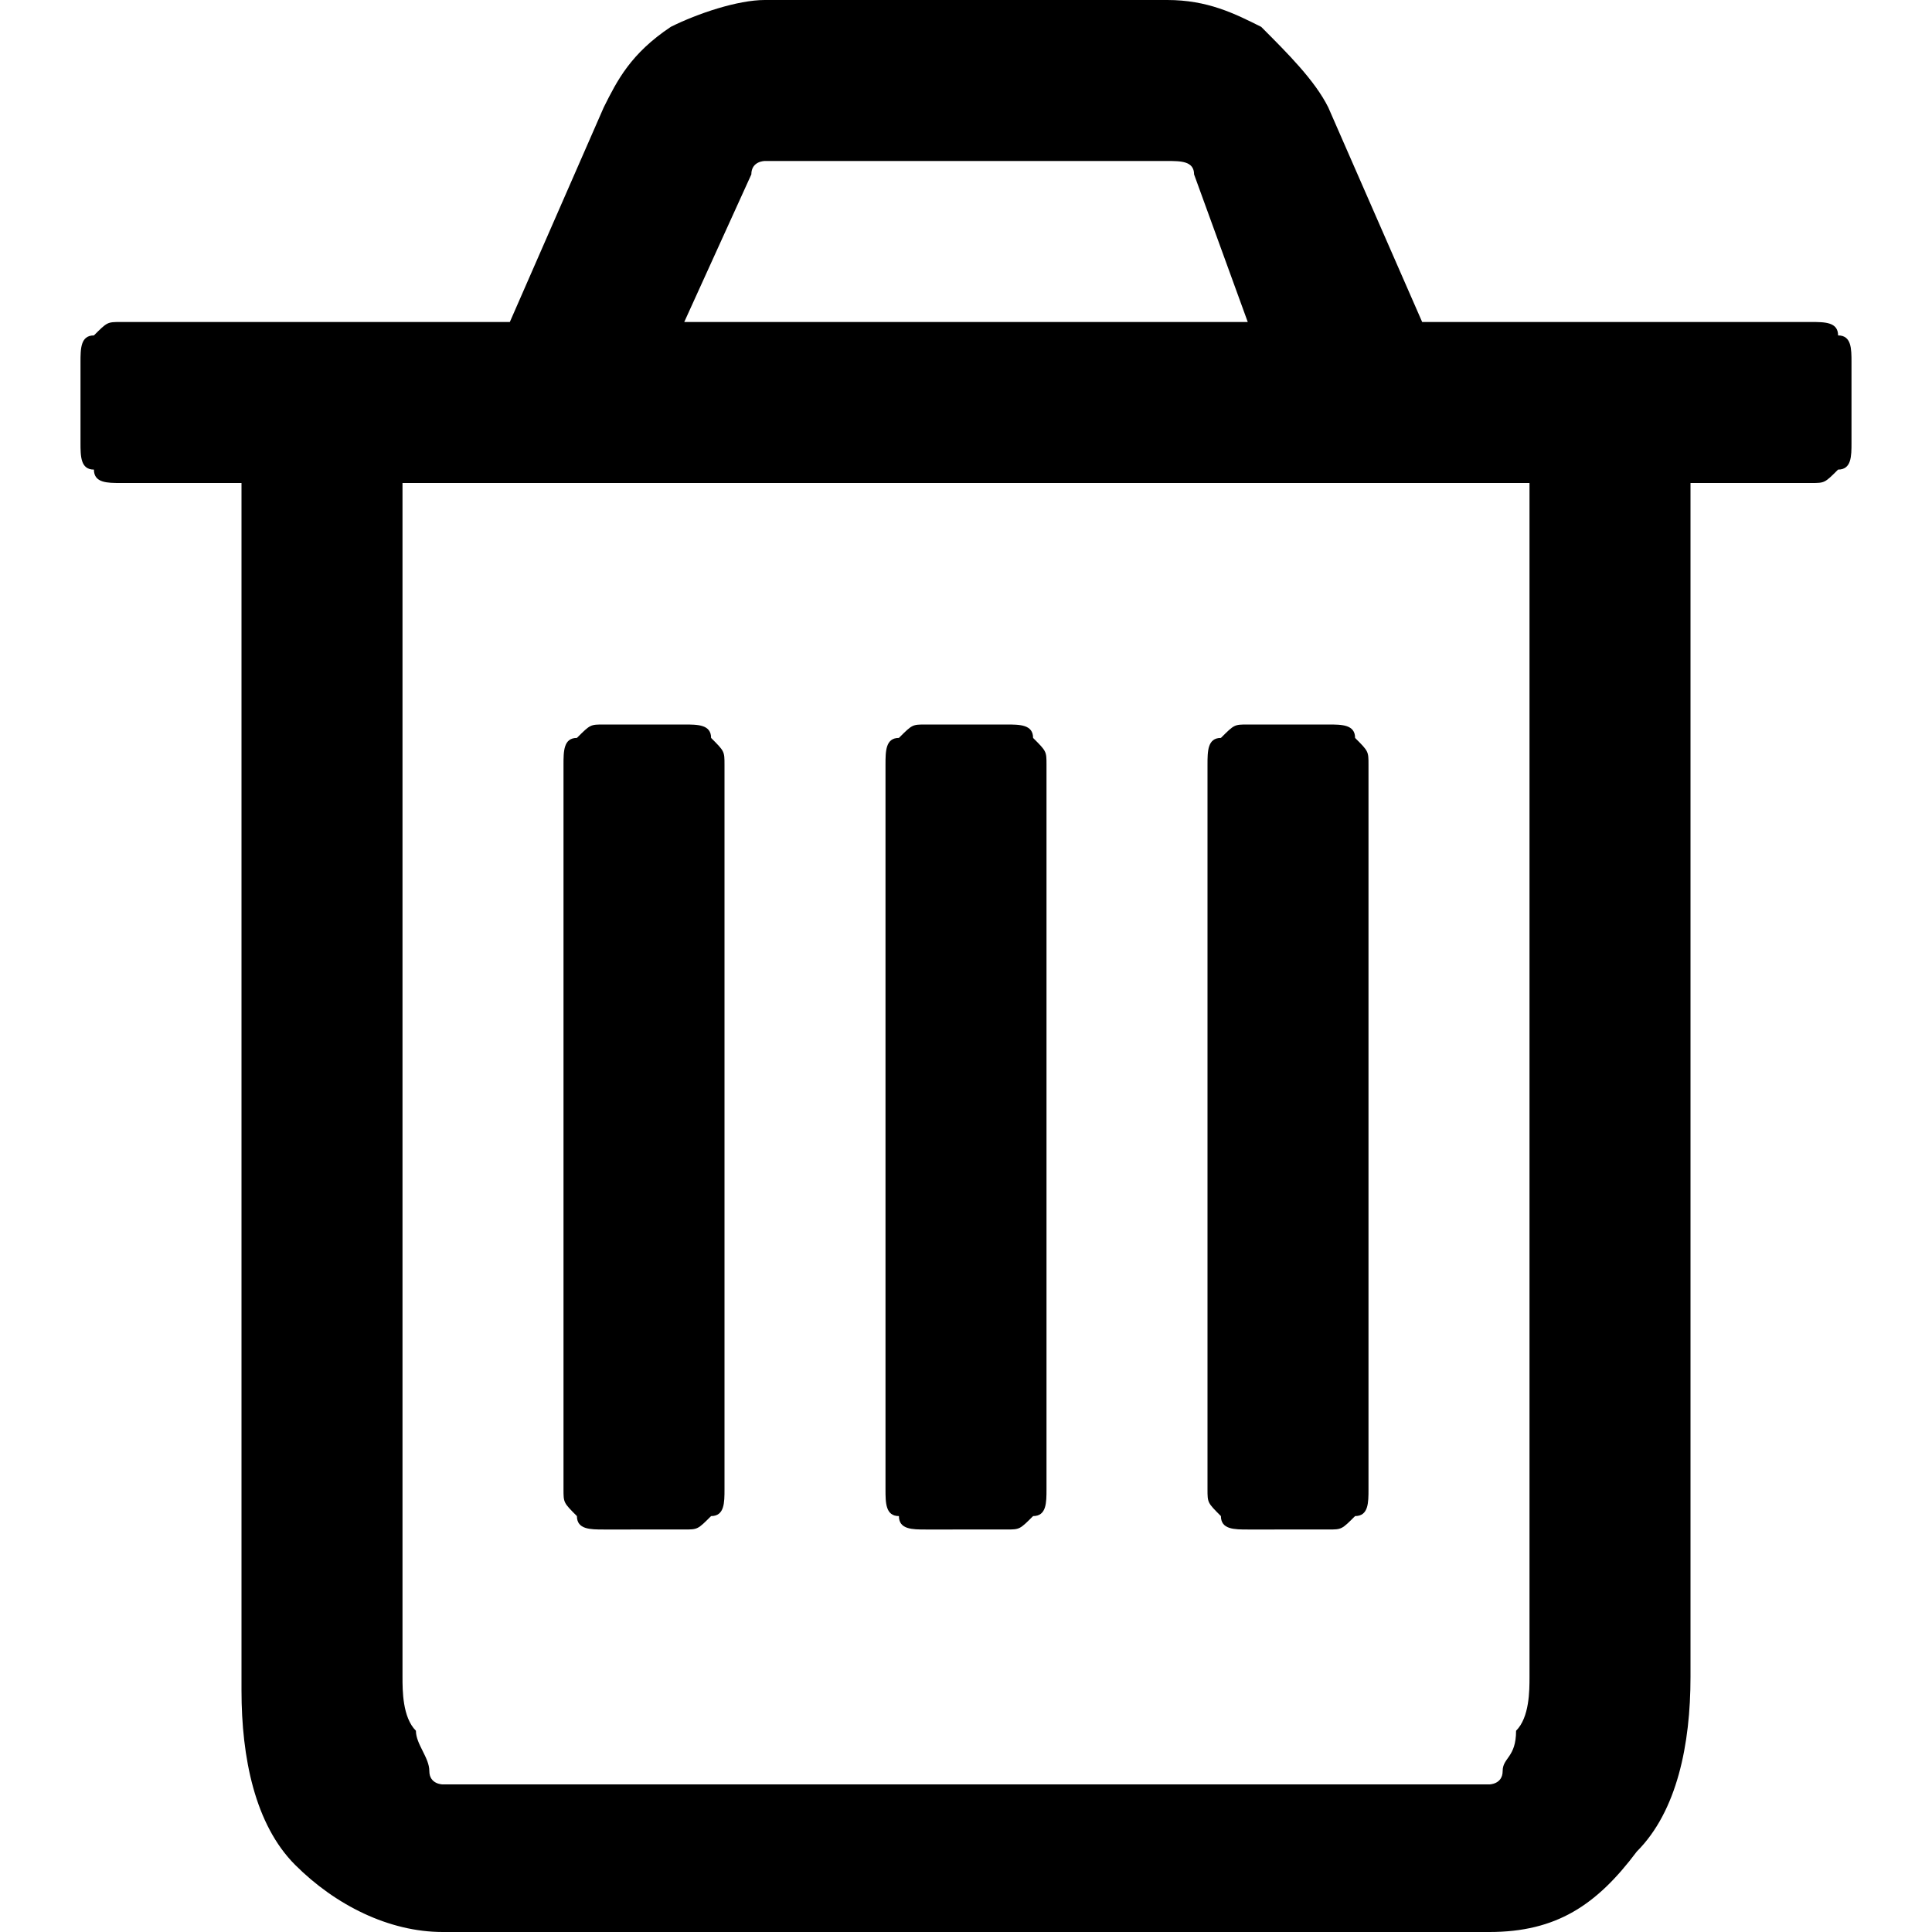 <svg xmlns="http://www.w3.org/2000/svg" x="0px" y="0px" height="20px" width="20px" viewBox="0 0 13.2 14.4">
<path fill="currentColor" d="M13.2,2.7v0.6c0,0.1,0,0.2-0.1,0.2c-0.1,0.1-0.1,0.1-0.2,0.1H12v8.9c0,0.5-0.1,1-0.4,1.3
	c-0.3,0.4-0.6,0.6-1.1,0.6H2.7c-0.4,0-0.8-0.2-1.1-0.5s-0.4-0.8-0.4-1.3V3.6H0.3c-0.1,0-0.2,0-0.2-0.1C0,3.5,0,3.4,0,3.3V2.7
	c0-0.1,0-0.2,0.1-0.2c0.1-0.1,0.1-0.1,0.2-0.1h2.9l0.7-1.6C4,0.6,4.1,0.4,4.4,0.2C4.6,0.1,4.9,0,5.1,0h3c0.3,0,0.5,0.1,0.7,0.2
	c0.2,0.2,0.4,0.4,0.5,0.6L10,2.4h2.9c0.1,0,0.2,0,0.2,0.1C13.2,2.5,13.2,2.6,13.2,2.7z M10.8,12.5V3.6H2.4v8.9c0,0.1,0,0.3,0.1,0.4
	c0,0.1,0.1,0.2,0.1,0.3c0,0.1,0.1,0.1,0.1,0.1h7.8c0,0,0.1,0,0.1-0.1c0-0.1,0.1-0.1,0.1-0.3C10.8,12.8,10.8,12.6,10.8,12.5z
	 M4.8,5.7v5.4c0,0.1,0,0.2-0.1,0.2c-0.1,0.1-0.1,0.1-0.2,0.1H3.9c-0.1,0-0.2,0-0.2-0.1c-0.1-0.1-0.1-0.1-0.1-0.2V5.7
	c0-0.1,0-0.2,0.1-0.2c0.1-0.1,0.1-0.1,0.2-0.1h0.6c0.1,0,0.2,0,0.2,0.1C4.8,5.6,4.8,5.6,4.8,5.7z M4.5,2.4h4.2L8.3,1.3
	c0-0.1-0.1-0.1-0.2-0.1h-3C5.1,1.2,5,1.2,5,1.3L4.5,2.4z M7.2,5.7v5.4c0,0.1,0,0.2-0.1,0.2c-0.1,0.1-0.1,0.1-0.2,0.1H6.3
	c-0.1,0-0.2,0-0.2-0.1C6,11.3,6,11.2,6,11.1V5.7c0-0.1,0-0.2,0.1-0.2c0.1-0.1,0.1-0.1,0.2-0.1h0.6c0.1,0,0.2,0,0.2,0.1
	C7.2,5.6,7.2,5.6,7.2,5.7z M9.6,5.7v5.4c0,0.1,0,0.2-0.1,0.2c-0.1,0.1-0.1,0.1-0.2,0.1H8.7c-0.1,0-0.2,0-0.2-0.1
	c-0.1-0.1-0.1-0.1-0.1-0.2V5.7c0-0.1,0-0.2,0.1-0.2c0.1-0.1,0.1-0.1,0.2-0.1h0.6c0.1,0,0.2,0,0.2,0.1C9.6,5.6,9.6,5.6,9.6,5.7z"/>
</svg>
